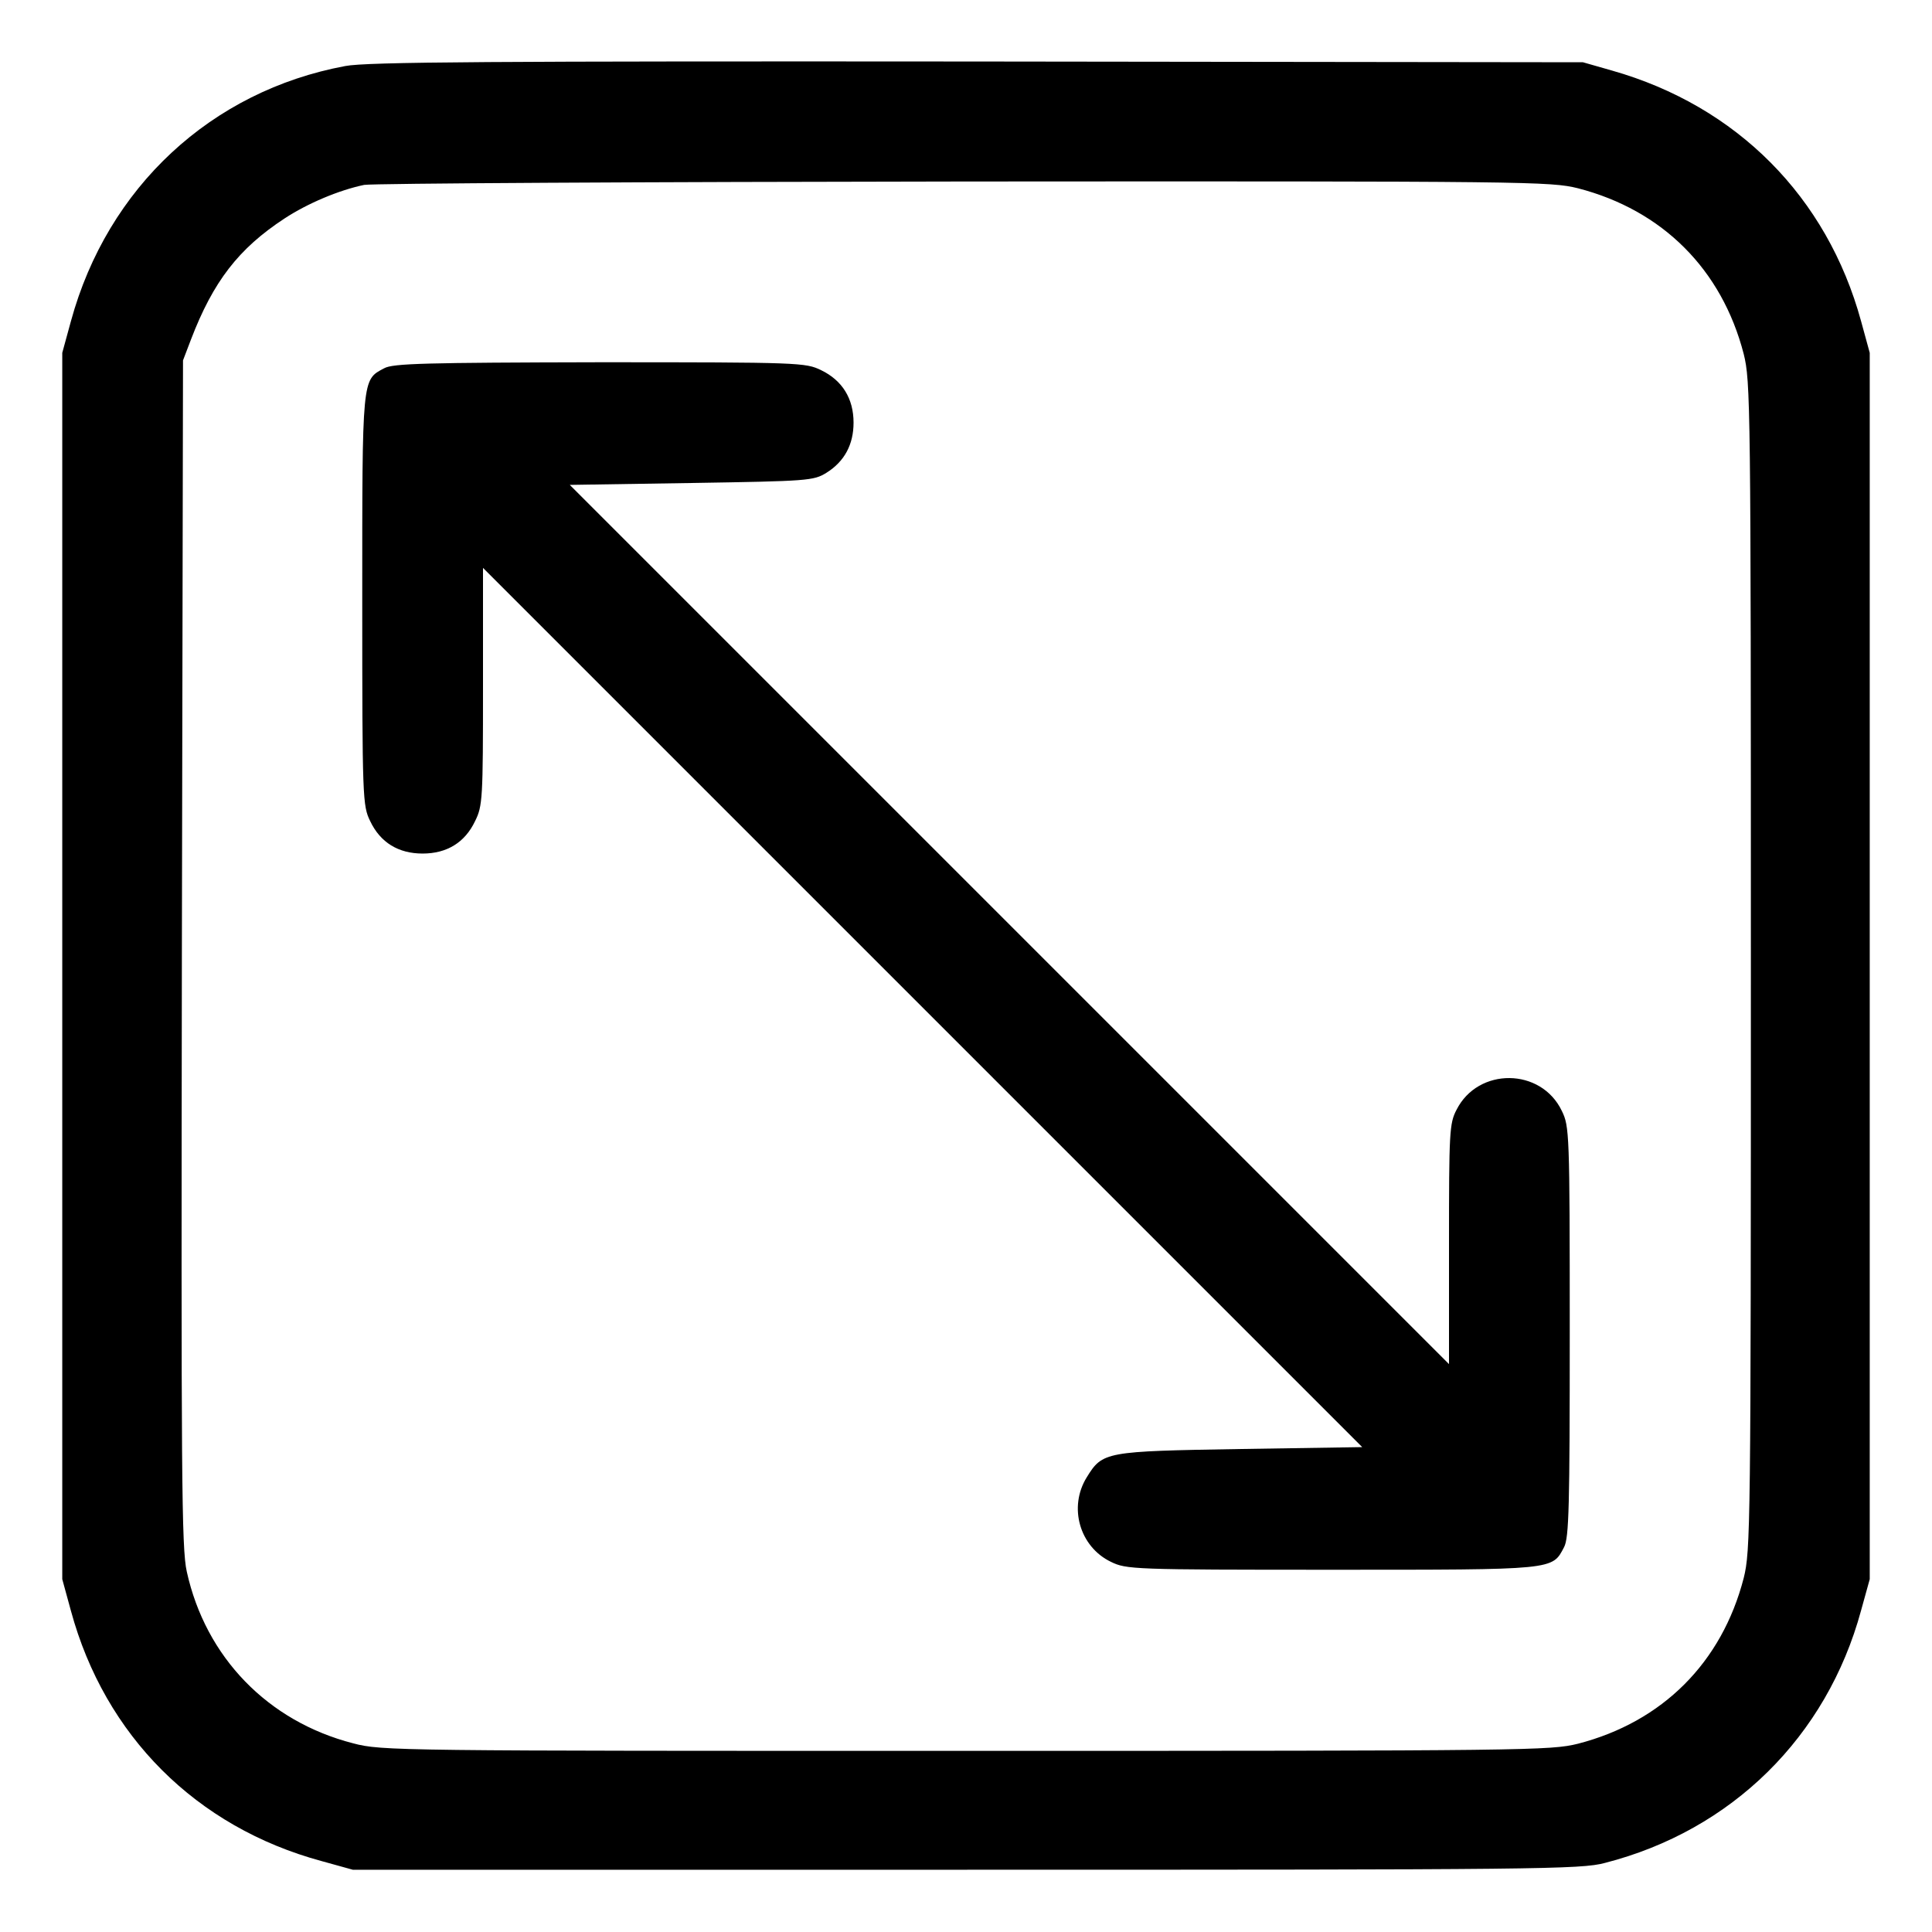 <?xml version="1.0" standalone="no"?>
<!DOCTYPE svg PUBLIC "-//W3C//DTD SVG 20010904//EN"
 "http://www.w3.org/TR/2001/REC-SVG-20010904/DTD/svg10.dtd">
<svg version="1.0" xmlns="http://www.w3.org/2000/svg"
 width="512pt" height="512pt" viewBox="0 0 512 512"
 preserveAspectRatio="xMidYMid meet">

<g transform="translate(0,512) scale(0.1,-0.1)"
fill="#000000" stroke="none">
<path d="M915 4945 c-355 -66 -630 -321 -727 -676 l-23 -84 0 -1625 0 -1625
23 -84 c90 -331 332 -573 664 -663 l83 -23 1625 0 c1516 0 1630 1 1693 18 336
86 588 334 679 669 l23 83 0 1625 0 1625 -23 84 c-90 329 -329 570 -660 664
l-77 22 -1605 2 c-1282 1 -1619 -1 -1675 -12z m3267 -324 c224 -58 381 -215
439 -439 18 -73 19 -125 19 -1622 0 -1497 -1 -1549 -19 -1622 -58 -224 -215
-381 -439 -439 -73 -18 -125 -19 -1622 -19 -1508 0 -1549 0 -1624 20 -226 58
-391 228 -441 455 -14 62 -15 250 -13 1640 l3 1570 21 55 c59 154 126 241 248
321 61 40 144 75 211 89 22 4 738 8 1591 9 1503 1 1553 0 1626 -18z"/>
<path d="M1018 4144 c-59 -31 -58 -23 -58 -615 0 -528 1 -544 21 -585 27 -57
75 -86 139 -86 64 0 112 29 139 86 20 40 21 59 21 357 l0 314 1165 -1165 1165
-1165 -322 -5 c-360 -6 -366 -7 -408 -75 -49 -79 -19 -184 64 -224 41 -20 57
-21 585 -21 595 0 584 -1 616 60 13 25 15 106 15 571 0 528 -1 544 -21 585
-55 115 -222 116 -279 3 -19 -36 -20 -60 -20 -356 l0 -318 -1165 1165 -1165
1165 322 5 c310 5 324 6 358 27 48 30 72 75 72 133 0 64 -30 112 -86 139 -41
20 -56 21 -587 21 -462 -1 -548 -3 -571 -16z"/>
</g>
</svg>
